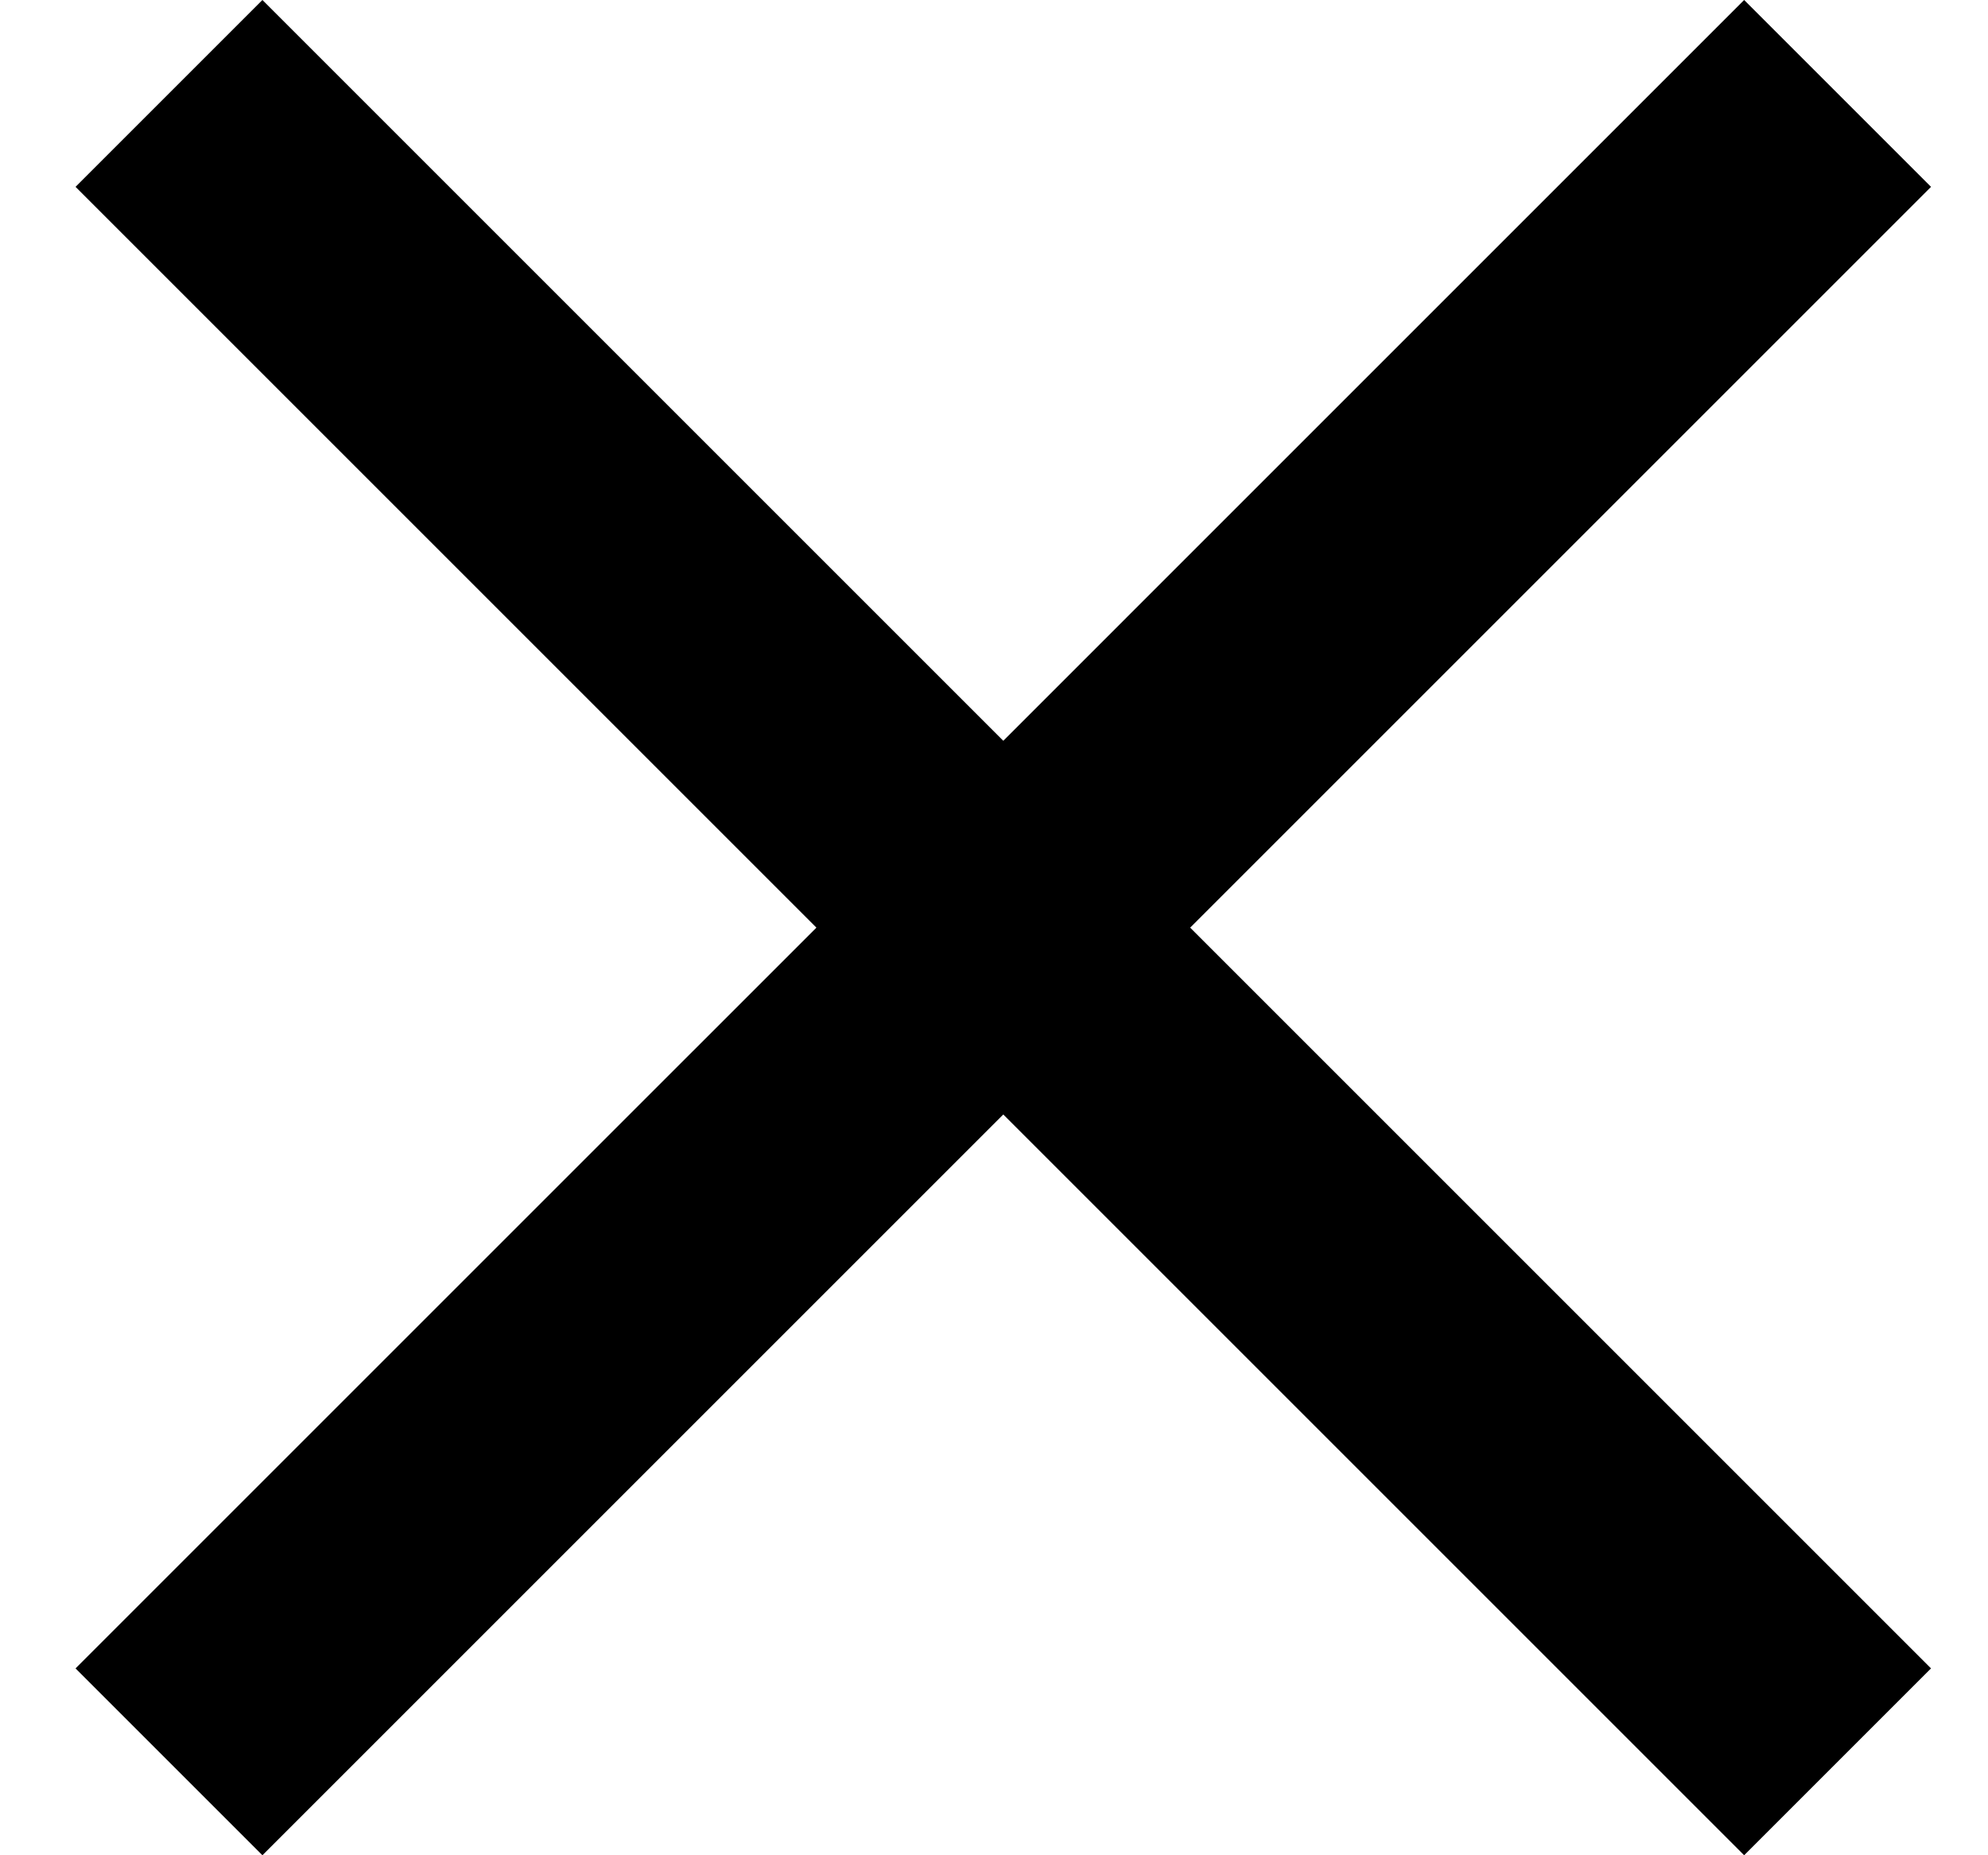 <svg xmlns="http://www.w3.org/2000/svg" fill="currentColor" viewBox="0 0 15 14"><path d="M14.57 1.41L13.16 0 7.57 5.59 1.98 0 .57 1.41 6.16 7 .57 12.59 1.98 14l5.59-5.59L13.16 14l1.41-1.41L8.98 7l5.59-5.59z" /></svg>